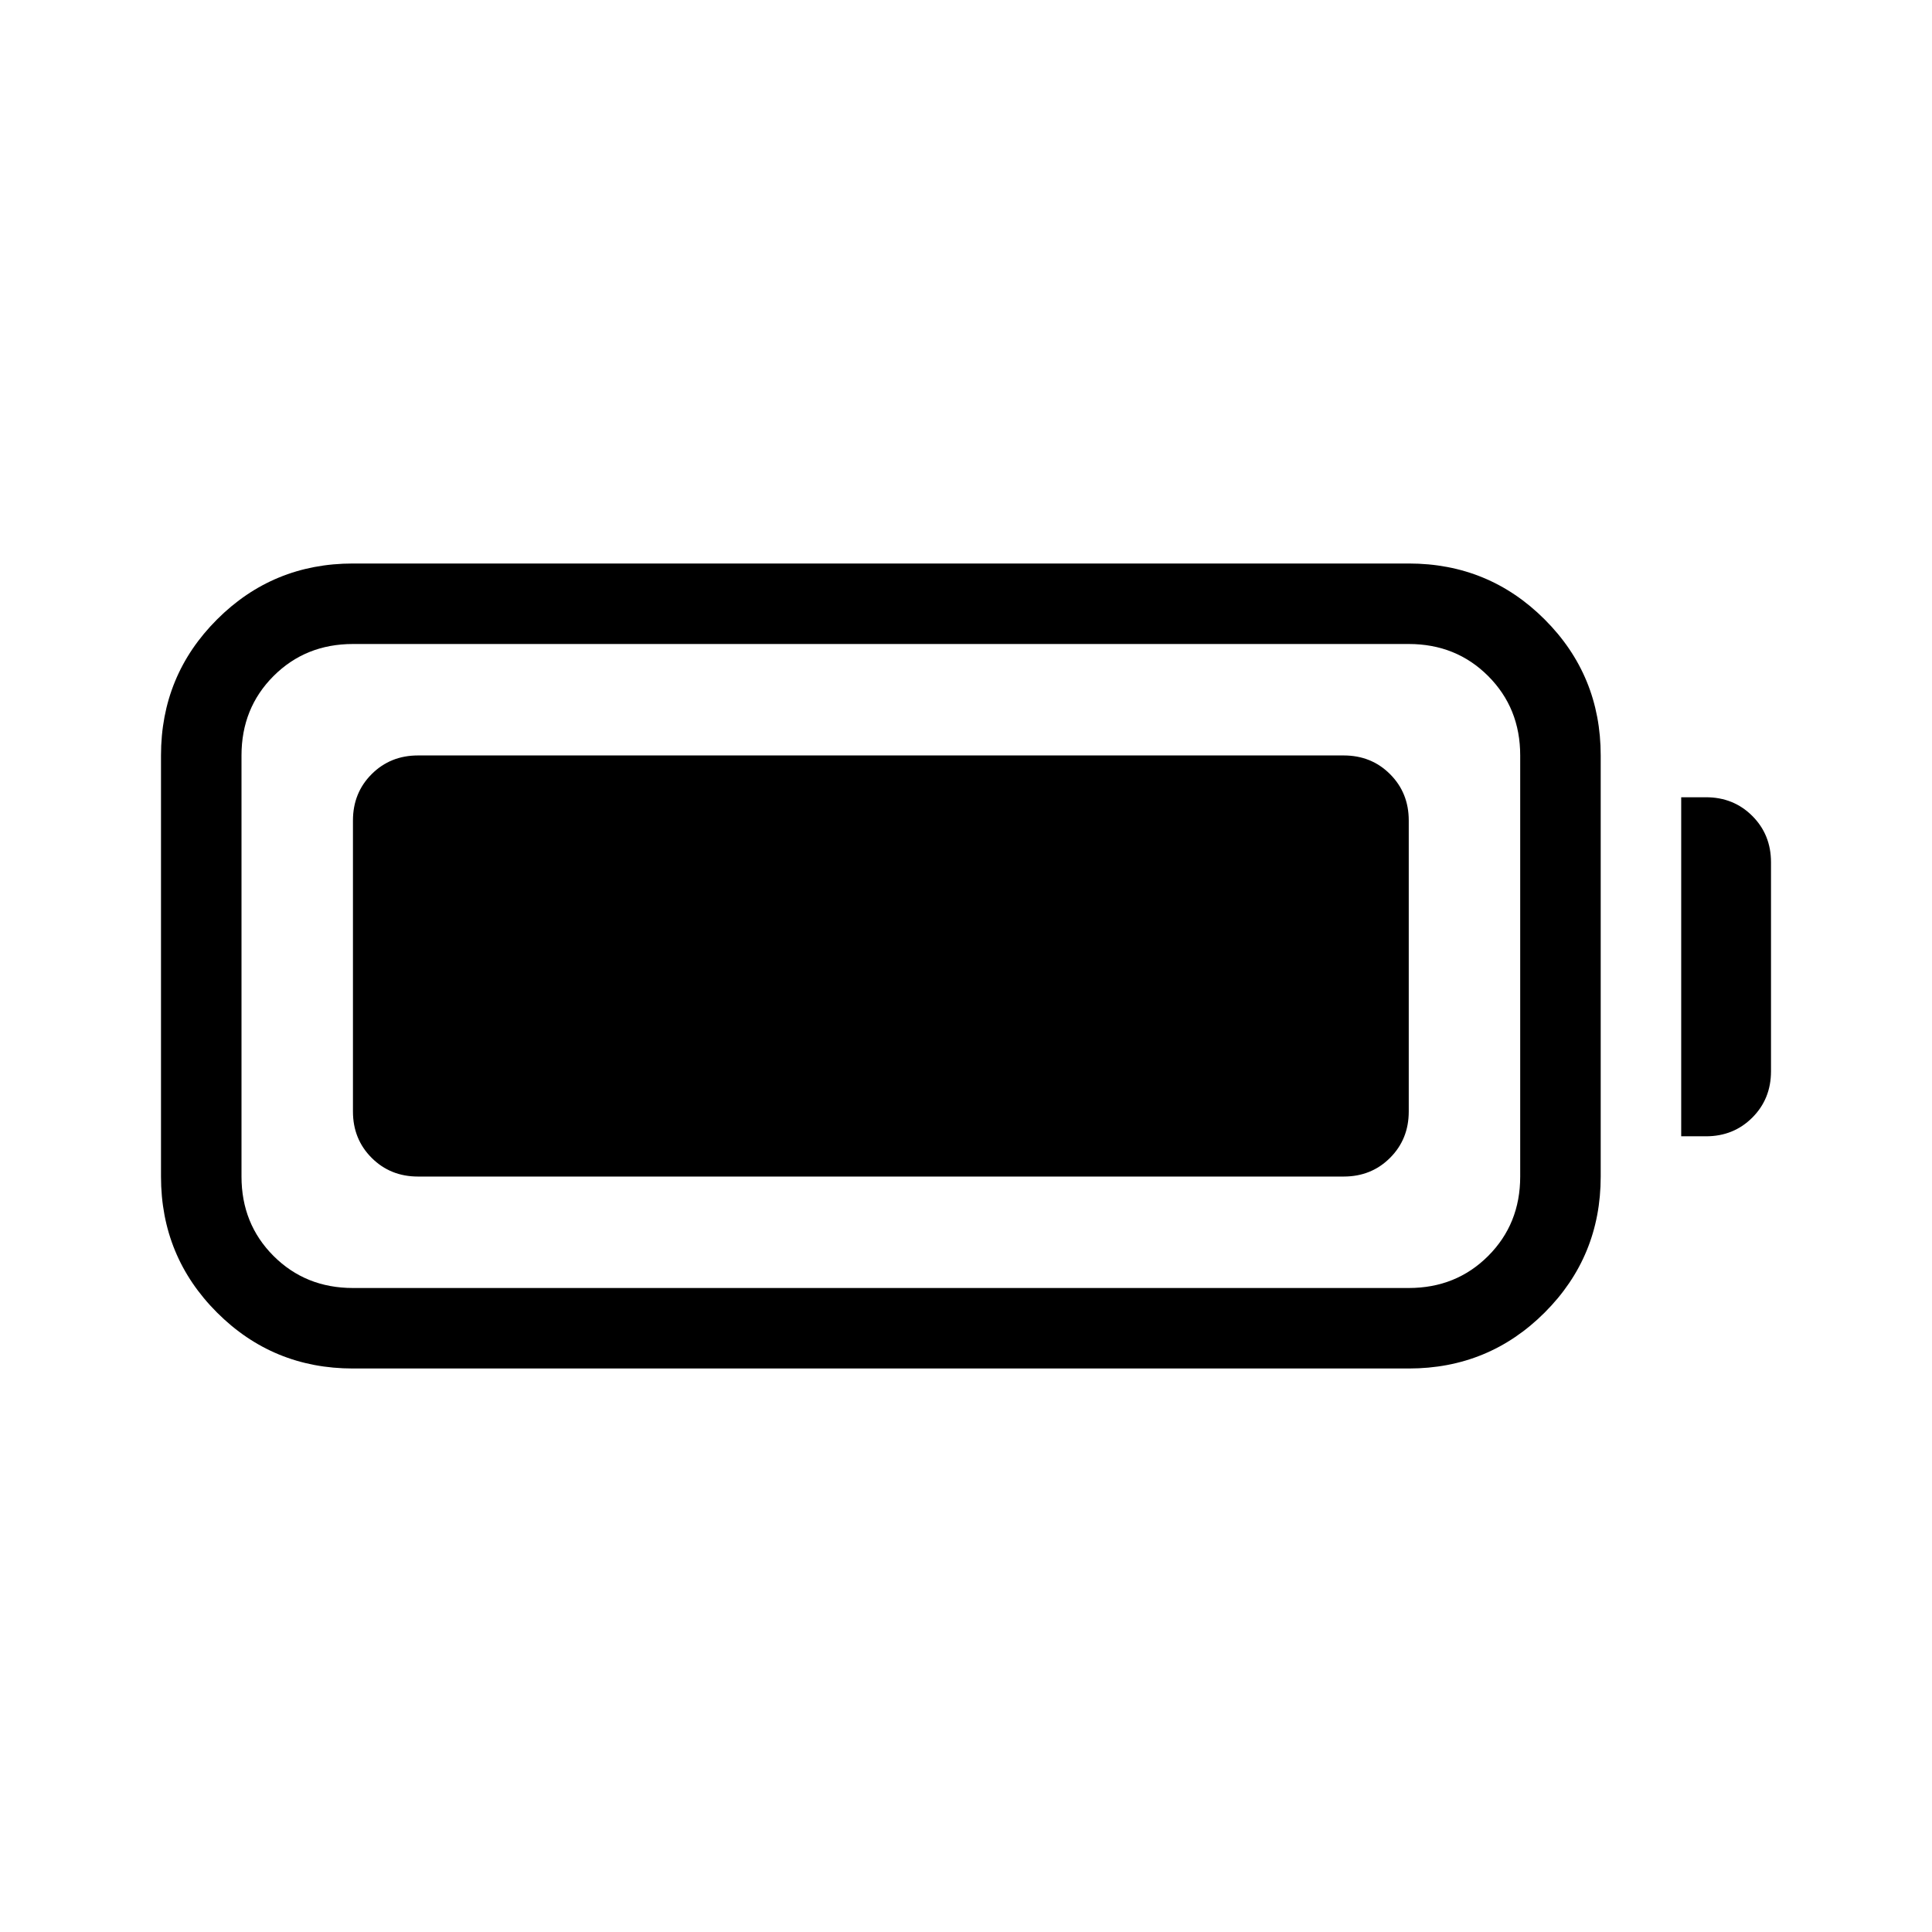 <svg xmlns="http://www.w3.org/2000/svg" height="24" viewBox="0 -960 960 960" width="24"><path d="M175.38-280q-39.74 0-67.56-27.82T80-375.38v-209.24q0-39.74 27.82-67.56T175.38-680H700q39.74 0 67.56 27.82t27.82 67.56v209.24q0 39.74-27.82 67.56T700-280H175.38Zm0-40H700q23.54 0 39.46-15.92 15.92-15.93 15.92-39.46v-209.24q0-23.53-15.92-39.46Q723.54-640 700-640H175.38q-23.53 0-39.46 15.92Q120-608.15 120-584.62v209.24q0 23.53 15.92 39.46Q151.85-320 175.38-320Zm660-75.38v-168.47h12.31q13.73 0 23.02 9.29t9.29 23.02v103.85q0 13.73-9.29 23.02t-23.02 9.29h-12.31Zm-660-12.31v-144.62q0-13.73 9.29-23.02t23.02-9.29h460q13.73 0 23.02 9.29t9.29 23.02v144.62q0 13.73-9.29 23.02t-23.02 9.29h-460q-13.73 0-23.02-9.29t-9.29-23.02Z"/></svg>